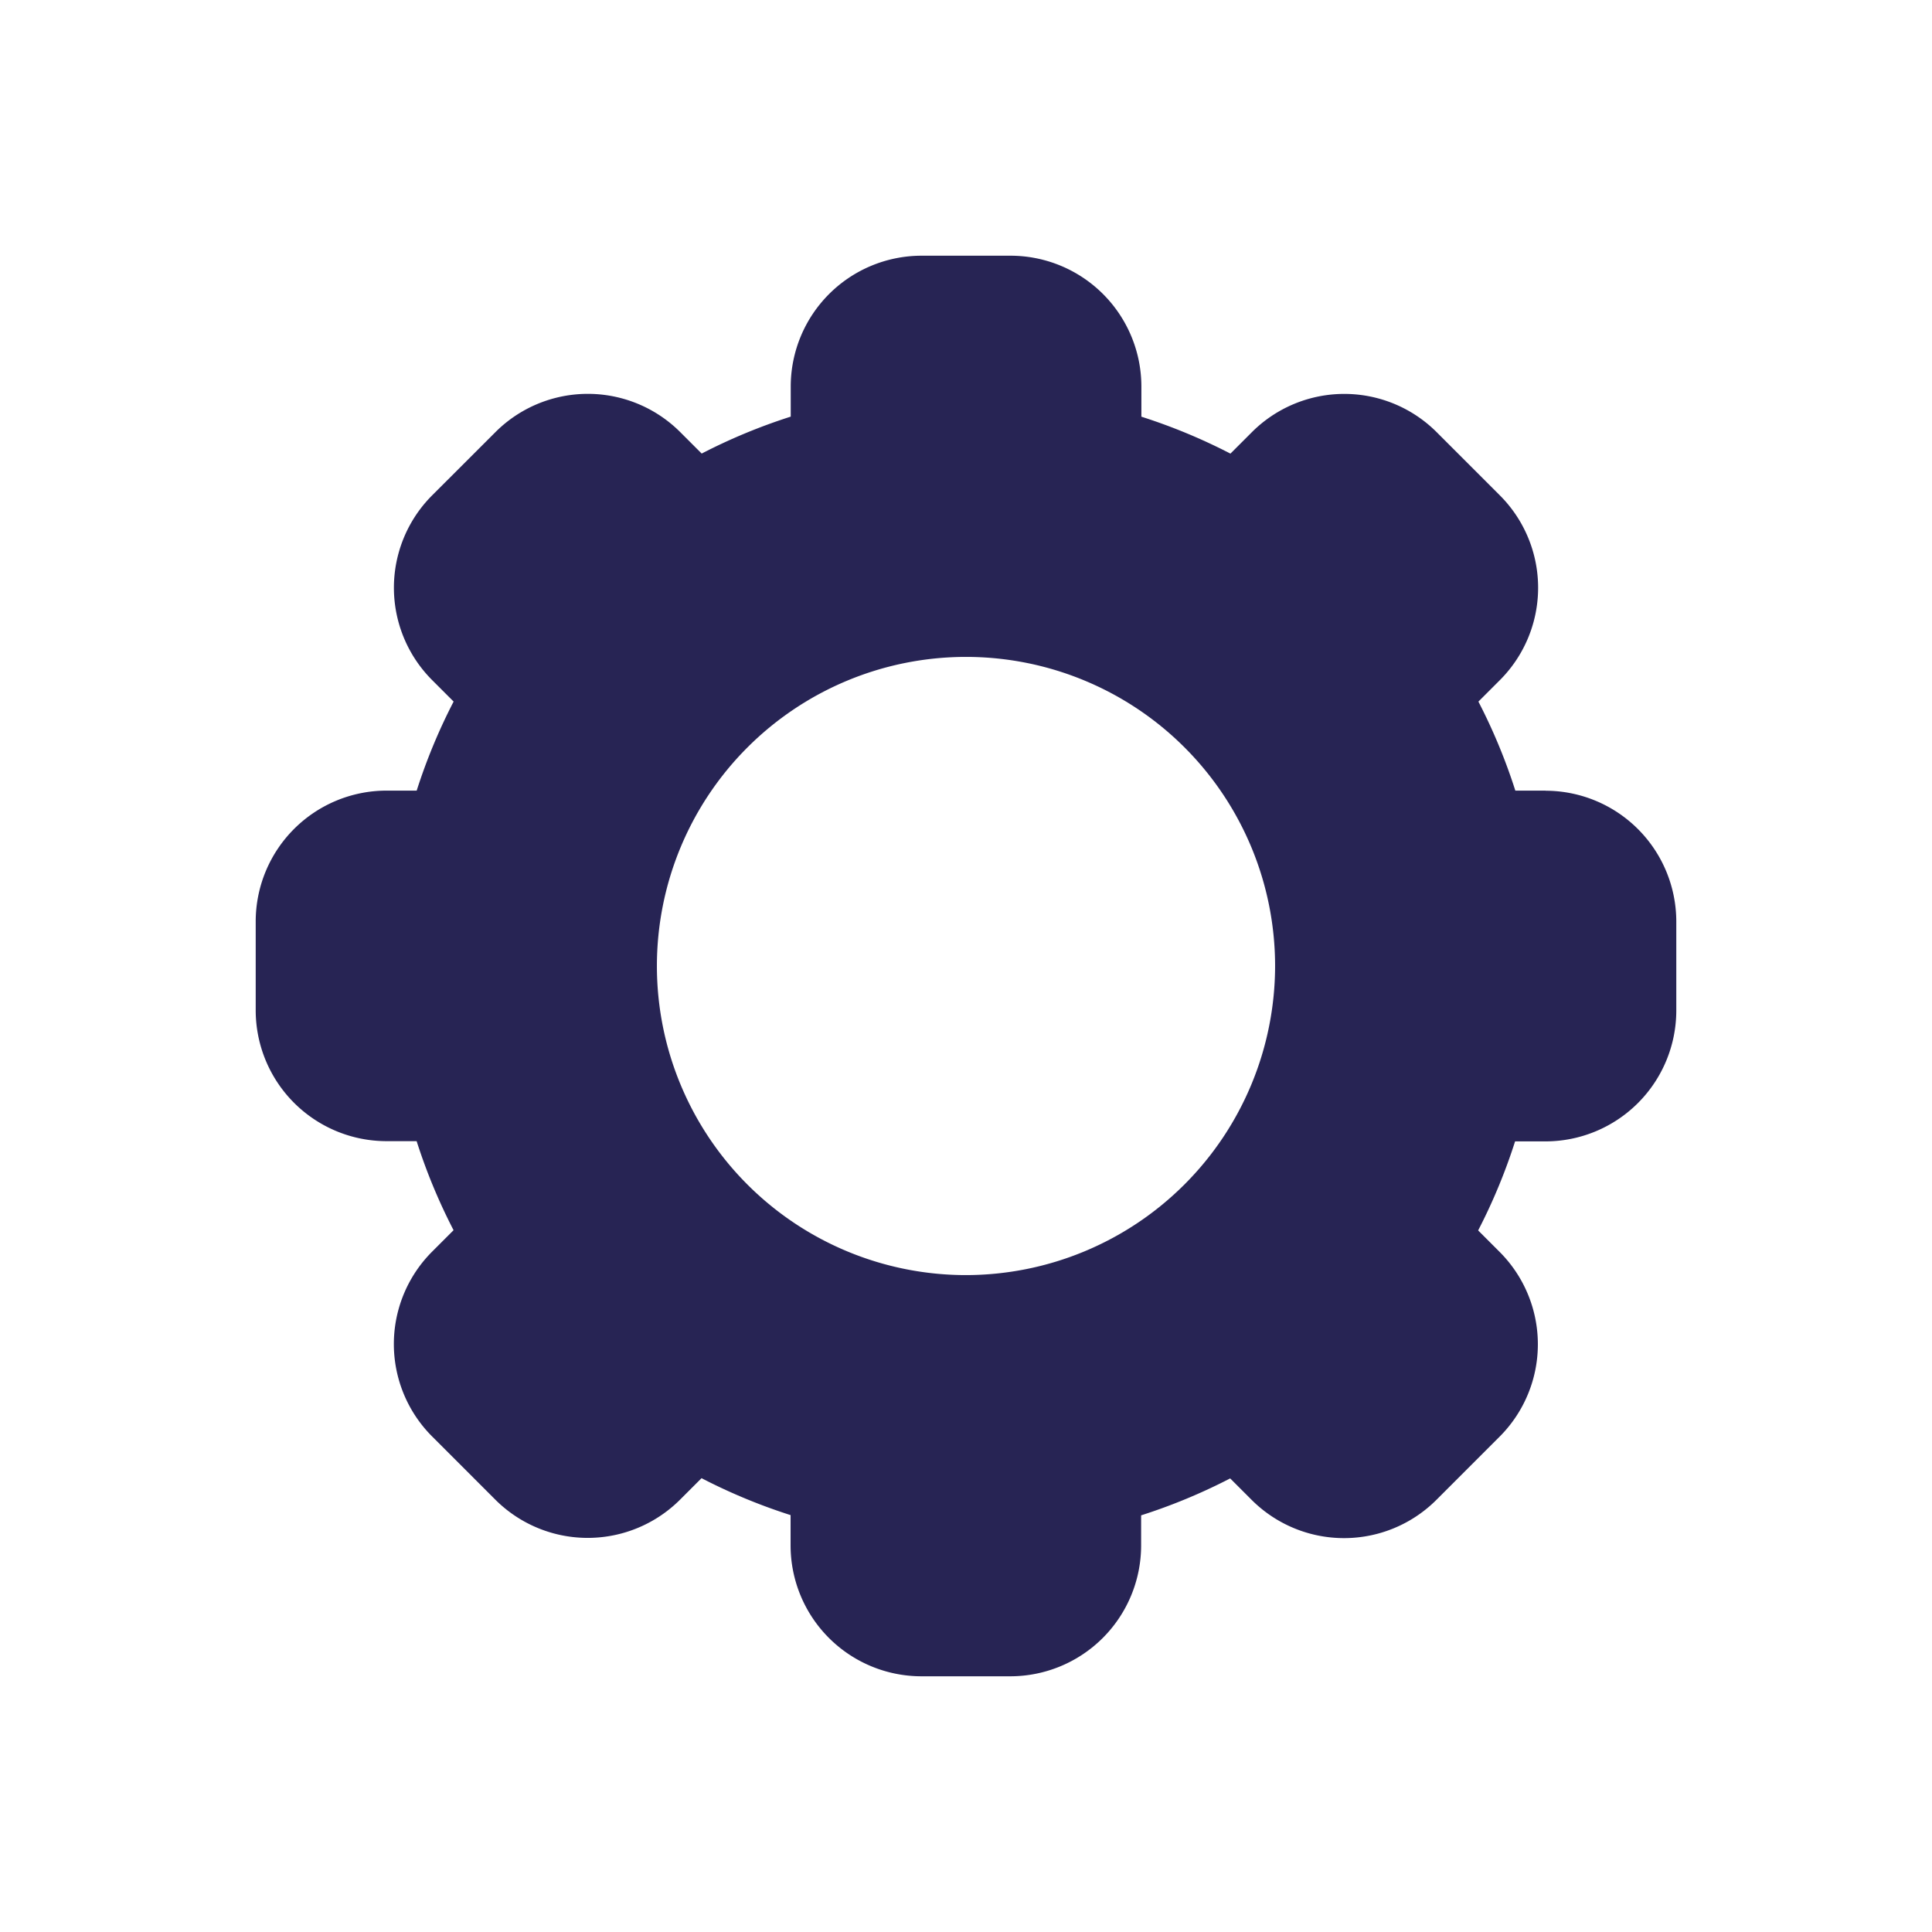 <svg xmlns="http://www.w3.org/2000/svg" xmlns:xlink="http://www.w3.org/1999/xlink" width="68" height="68" viewBox="0 0 68 68">
  <defs>
    <filter id="ui" x="0" y="0" width="68" height="68" filterUnits="userSpaceOnUse">
      <feOffset input="SourceAlpha"/>
      <feGaussianBlur stdDeviation="3" result="blur"/>
      <feFlood flood-opacity="0.161"/>
      <feComposite operator="in" in2="blur"/>
      <feComposite in="SourceGraphic"/>
    </filter>
  </defs>
  <g transform="matrix(1, 0, 0, 1, 0, 0)" filter="url(#ui)">
    <path id="ui-2" data-name="ui" d="M45.4,18.828H44.335a20.191,20.191,0,0,0-1.3-3.134l.752-.752a4.6,4.6,0,0,0,0-6.51L41.569,6.214a4.6,4.6,0,0,0-6.51,0l-.752.752a20.2,20.2,0,0,0-3.134-1.3V4.6a4.608,4.608,0,0,0-4.6-4.6H23.431a4.608,4.608,0,0,0-4.6,4.6V5.664a20.185,20.185,0,0,0-3.134,1.3l-.752-.752a4.6,4.6,0,0,0-6.51,0L6.214,8.431a4.6,4.6,0,0,0,0,6.51l.752.752a20.187,20.187,0,0,0-1.3,3.134H4.6a4.608,4.608,0,0,0-4.6,4.6v3.138a4.608,4.608,0,0,0,4.6,4.6H5.664a20.191,20.191,0,0,0,1.3,3.134l-.752.752a4.6,4.6,0,0,0,0,6.51l2.218,2.218a4.6,4.6,0,0,0,6.51,0l.752-.752a20.2,20.2,0,0,0,3.134,1.3V45.4a4.608,4.608,0,0,0,4.6,4.6h3.138a4.608,4.608,0,0,0,4.6-4.6V44.335a20.185,20.185,0,0,0,3.134-1.3l.752.752a4.6,4.6,0,0,0,6.51,0l2.218-2.218a4.6,4.6,0,0,0,0-6.51l-.752-.752a20.187,20.187,0,0,0,1.3-3.134H45.4a4.608,4.608,0,0,0,4.6-4.6V23.431a4.608,4.608,0,0,0-4.6-4.6ZM25,35.879A10.879,10.879,0,1,1,35.879,25,10.891,10.891,0,0,1,25,35.879Z" transform="translate(9 9)" fill="#272454"/>
  </g>
</svg>
